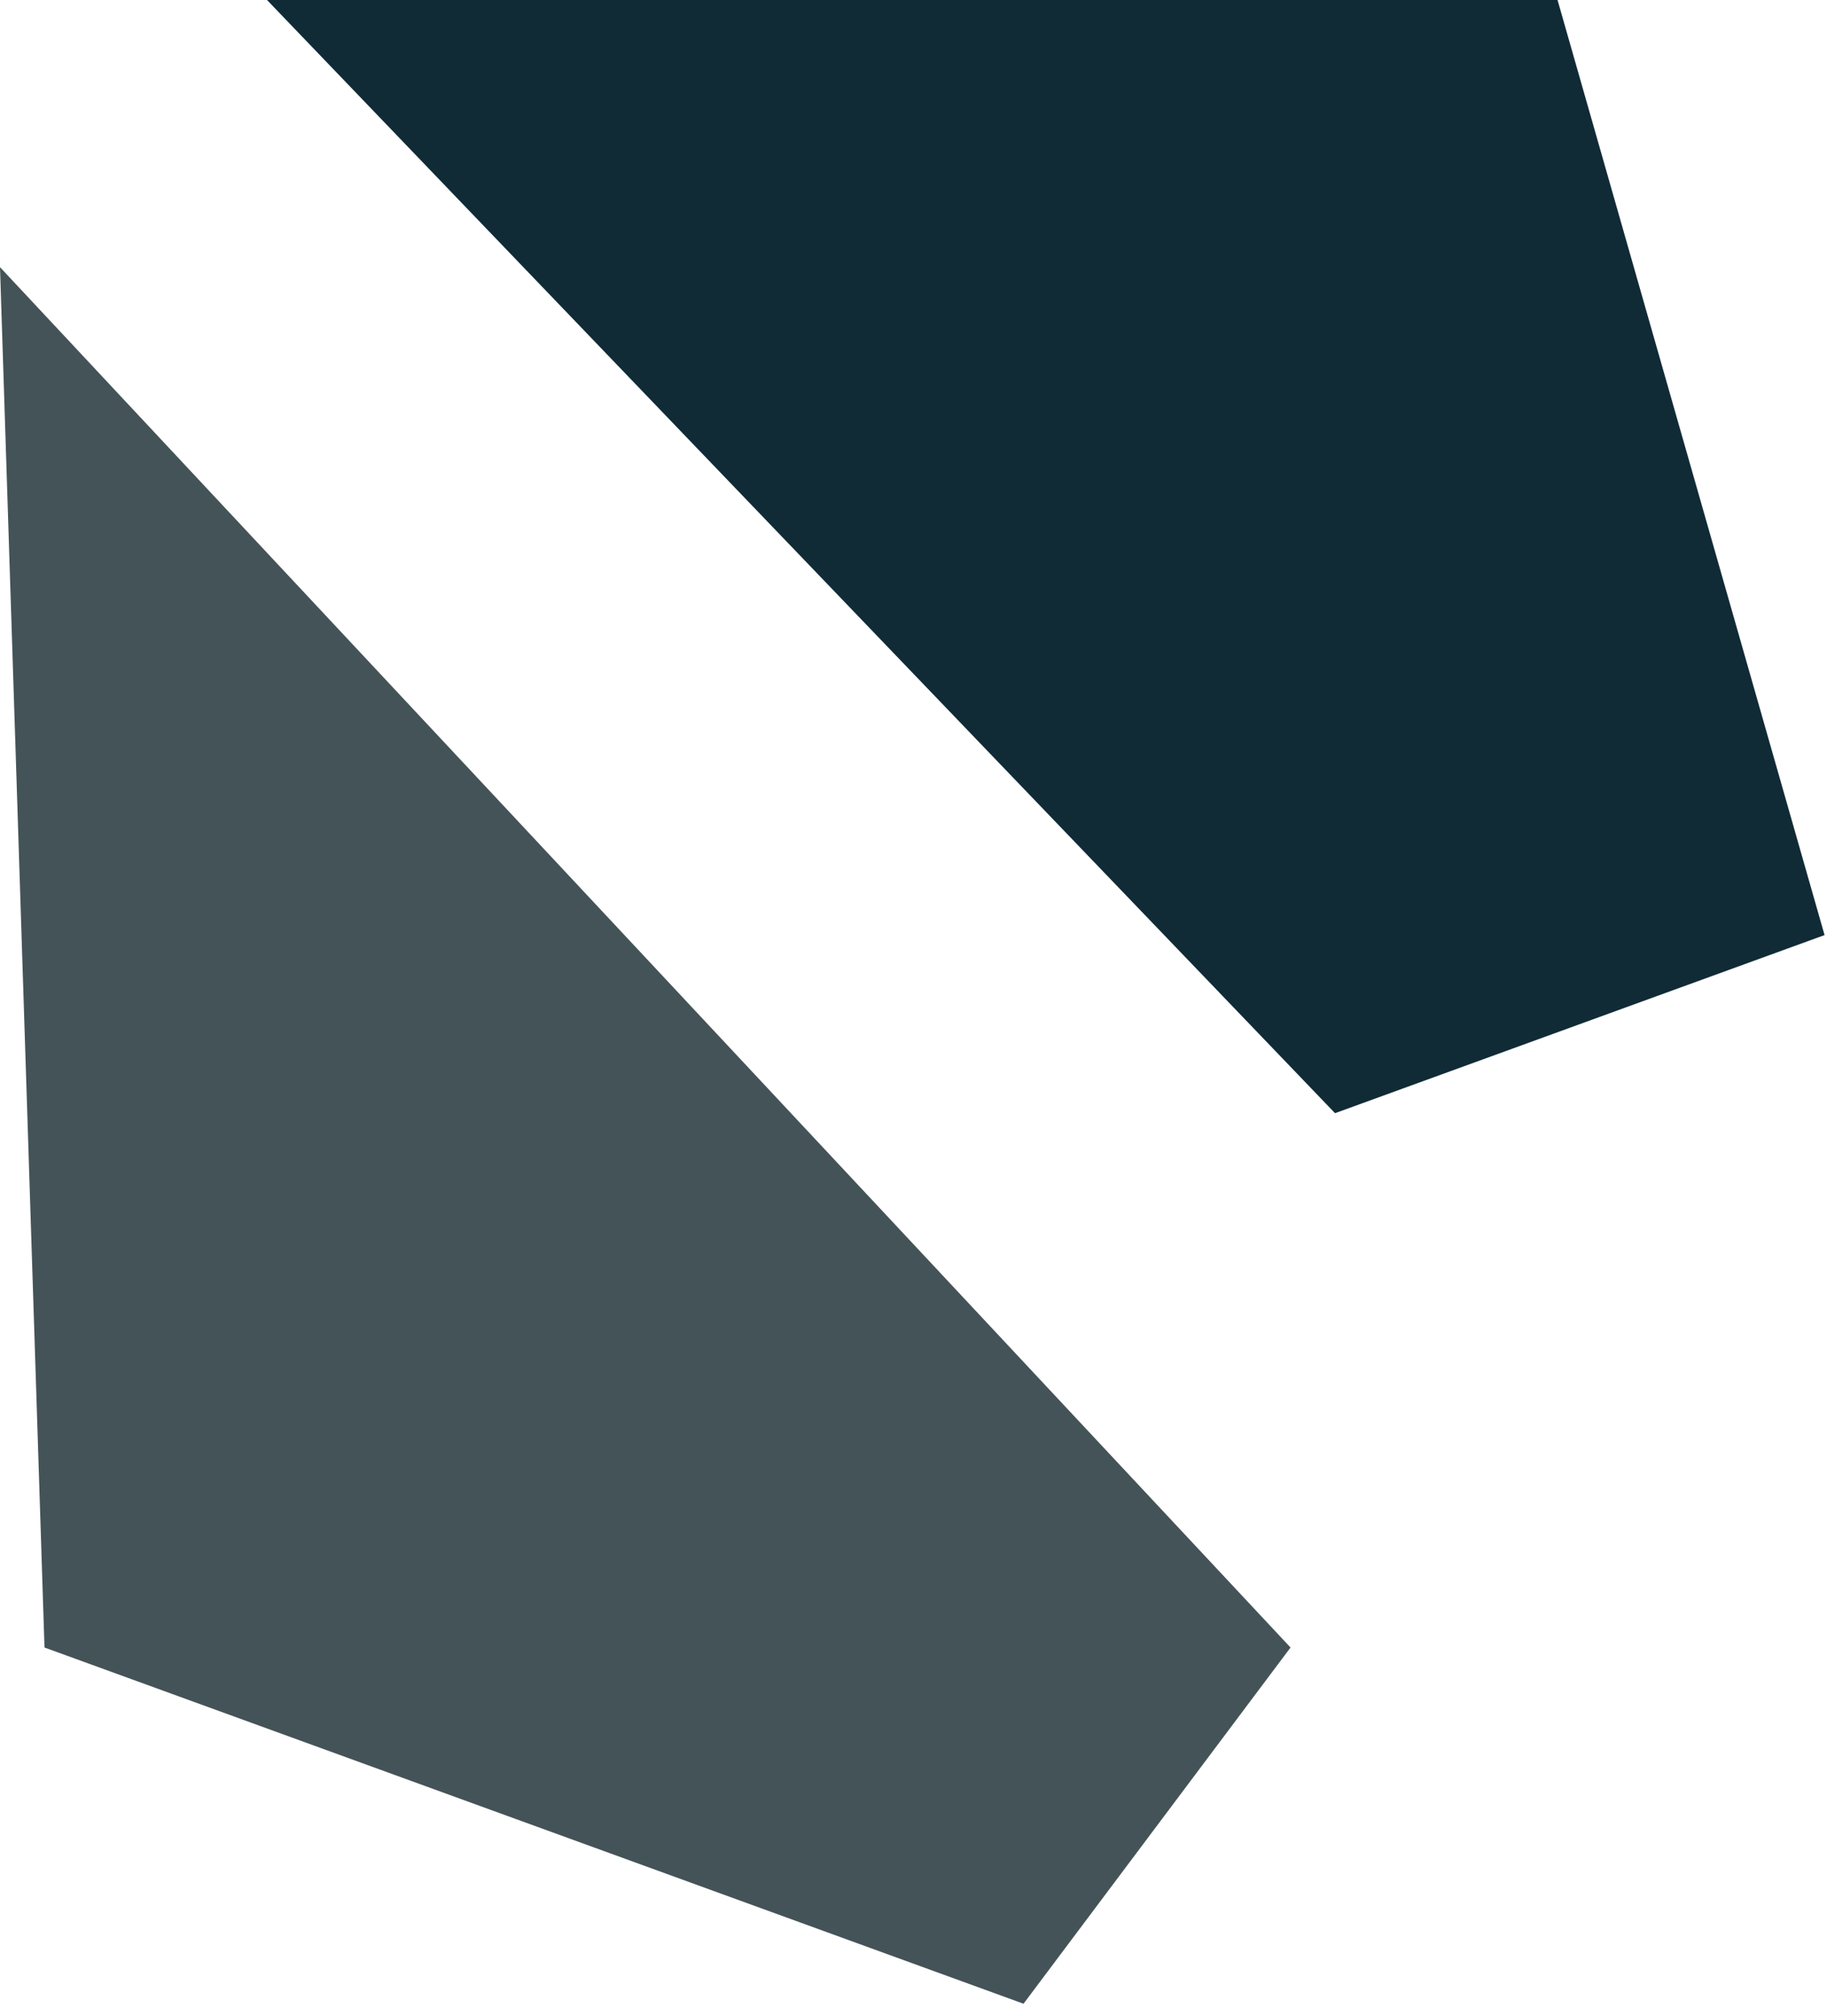 <svg width="68" height="75" viewBox="0 0 68 75" fill="none" xmlns="http://www.w3.org/2000/svg">
<path d="M49.689 41.408L9.938 0H57.971L67.909 34.783L49.689 41.408Z" fill="#102B36"/>
<path d="M0 9.938L1.656 61.284L38.095 74.534L48.033 61.284L0 9.938Z" fill="#445357"/>
</svg>
